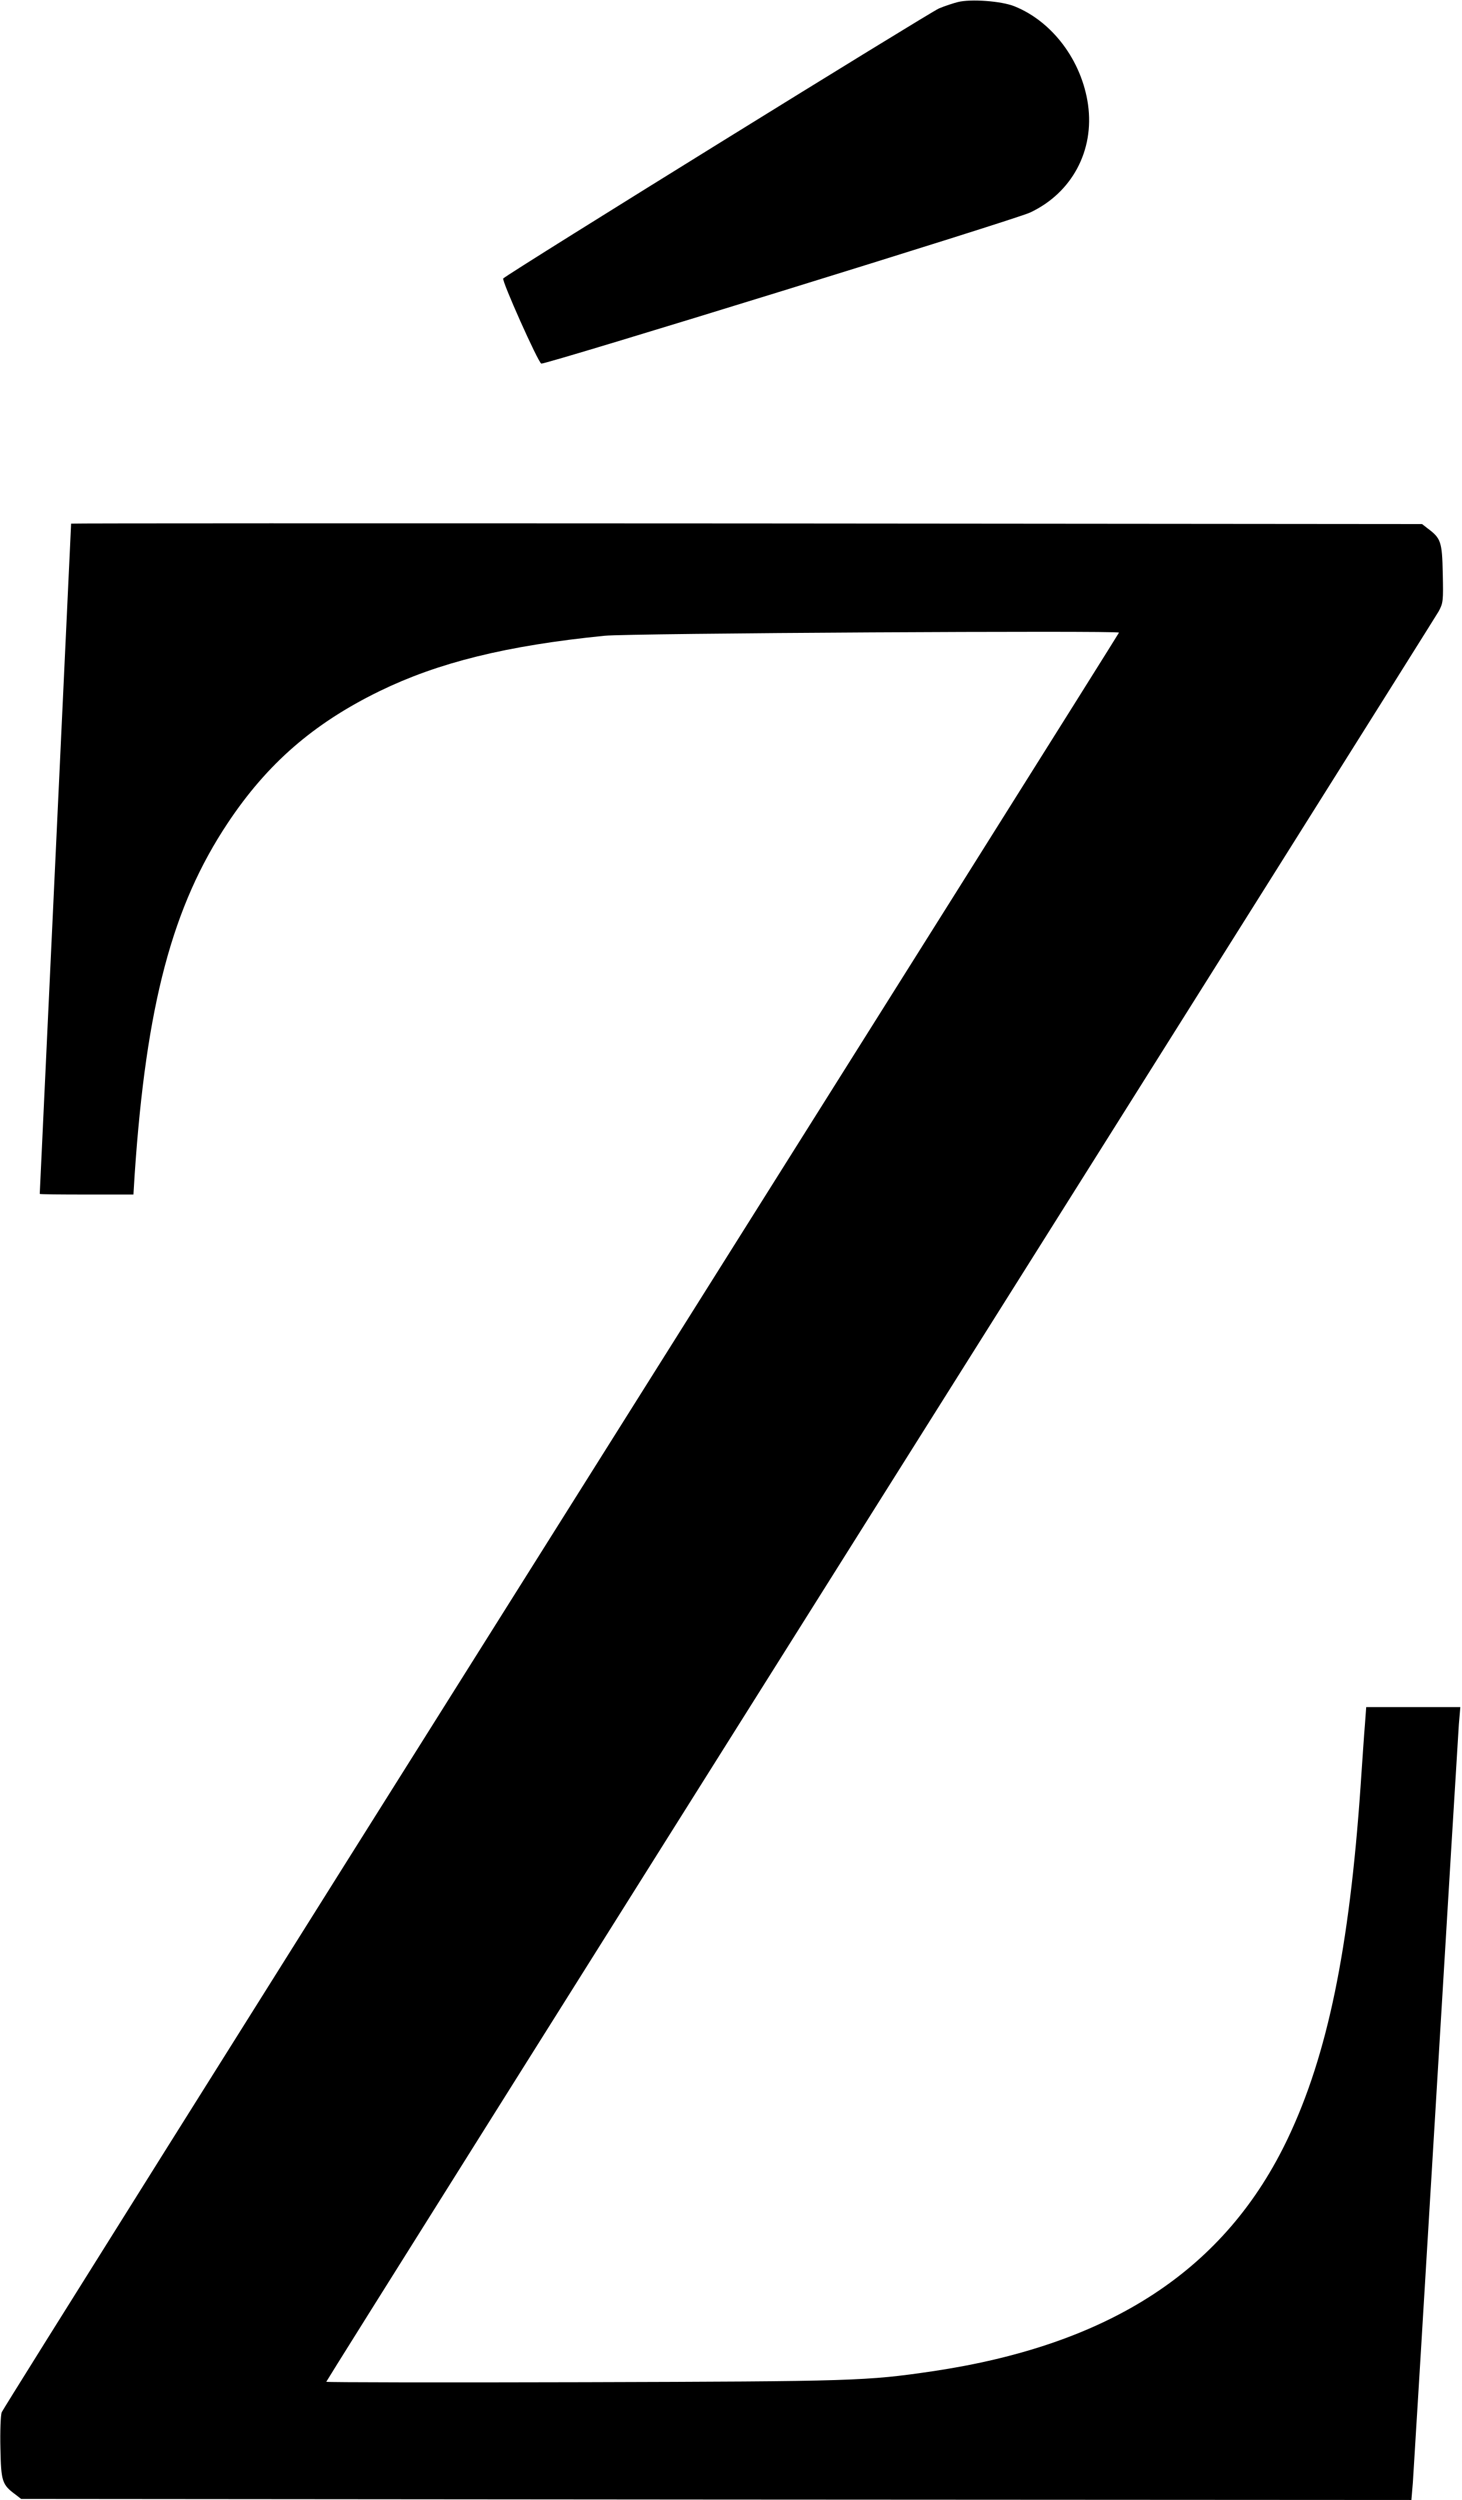 <?xml version="1.0" standalone="no"?>
<!DOCTYPE svg PUBLIC "-//W3C//DTD SVG 20010904//EN"
 "http://www.w3.org/TR/2001/REC-SVG-20010904/DTD/svg10.dtd">
<svg version="1.0" xmlns="http://www.w3.org/2000/svg"
 width="699pt" height="1195pt" viewBox="0 0 699 1195"
 preserveAspectRatio="xMidYMid meet">
<g transform="translate(0,1195) scale(0.1,-0.1)"
fill="#000000" stroke="none">
<path d="M4579 11940 c-20 -5 -60 -18 -89 -30 -42 -17 -2048 -1259 -2084
-1291 -9 -8 167 -402 182 -407 18 -6 2268 689 2337 722 200 94 308 296 277
516 -30 210 -170 397 -352 470 -62 25 -209 36 -271 20z"/>
<path d="M340 9447 c0 -1 -34 -722 -75 -1602 -41 -880 -75 -1601 -75 -1602 0
-2 101 -3 224 -3 l224 0 6 98 c55 809 180 1280 445 1678 189 284 410 476 725
630 281 137 607 218 1076 265 117 12 2460 26 2460 15 0 -3 -1200 -1912 -2666
-4242 -1466 -2330 -2670 -4249 -2676 -4265 -5 -15 -8 -93 -6 -173 3 -157 8
-173 72 -220 l27 -21 3324 -3 3323 -2 7 82 c3 46 53 861 110 1813 57 952 107
1767 110 1813 l7 82 -225 0 -225 0 -6 -82 c-4 -46 -13 -180 -21 -298 -54 -778
-158 -1281 -346 -1678 -298 -630 -847 -990 -1702 -1117 -315 -46 -370 -48
-1664 -52 -678 -2 -1233 -1 -1233 2 0 4 1191 1900 2647 4214 1456 2313 2658
4225 2671 4248 22 40 23 51 20 182 -3 152 -9 168 -72 215 l-27 21 -3230 3
c-1776 1 -3229 1 -3229 -1z"/>
</g>
</svg>
